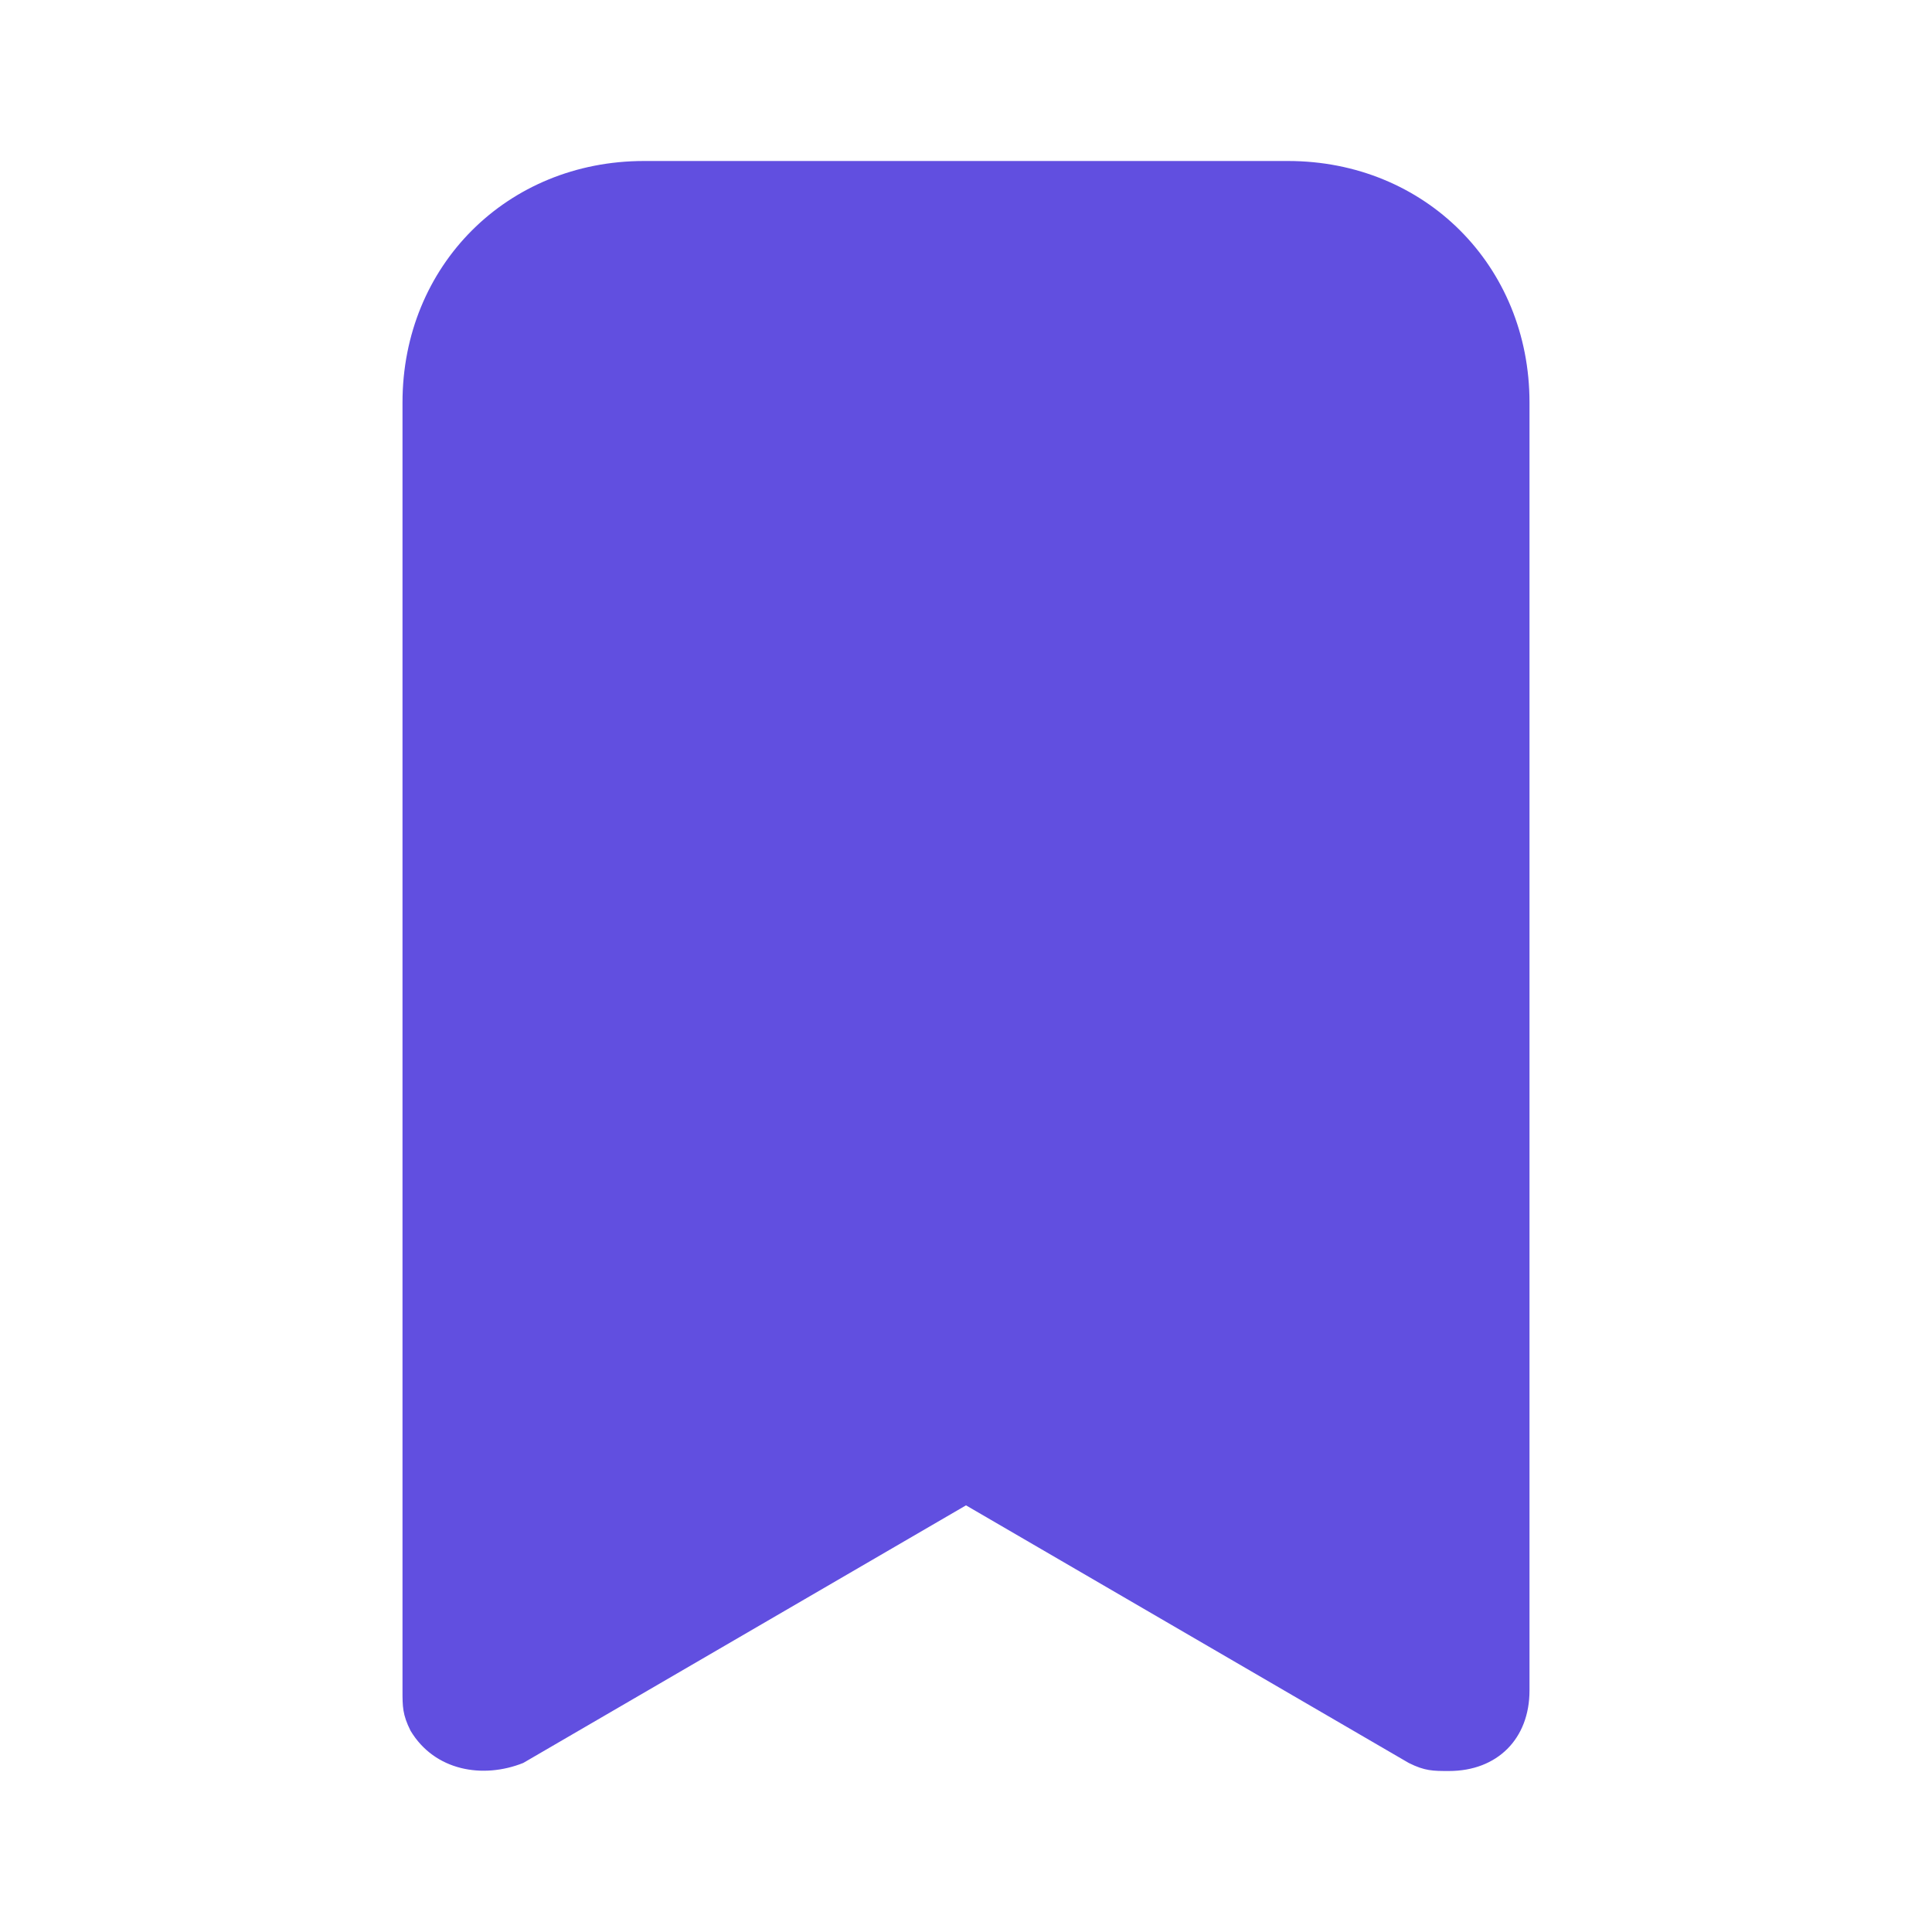 <svg xmlns="http://www.w3.org/2000/svg" enable-background="new 0 0 24 24" viewBox="0 0 24 24" id="bookmark"><path fill="#614FE0" d="M16,2H8C6.3,2,5,3.3,5,5v16c0,0.2,0,0.3,0.1,0.5C5.4,22,6,22.1,6.5,21.9l5.5-3.2l5.5,3.2C17.7,22,17.8,22,18,22c0.6,0,1-0.4,1-1V5C19,3.3,17.7,2,16,2z"></path></svg>